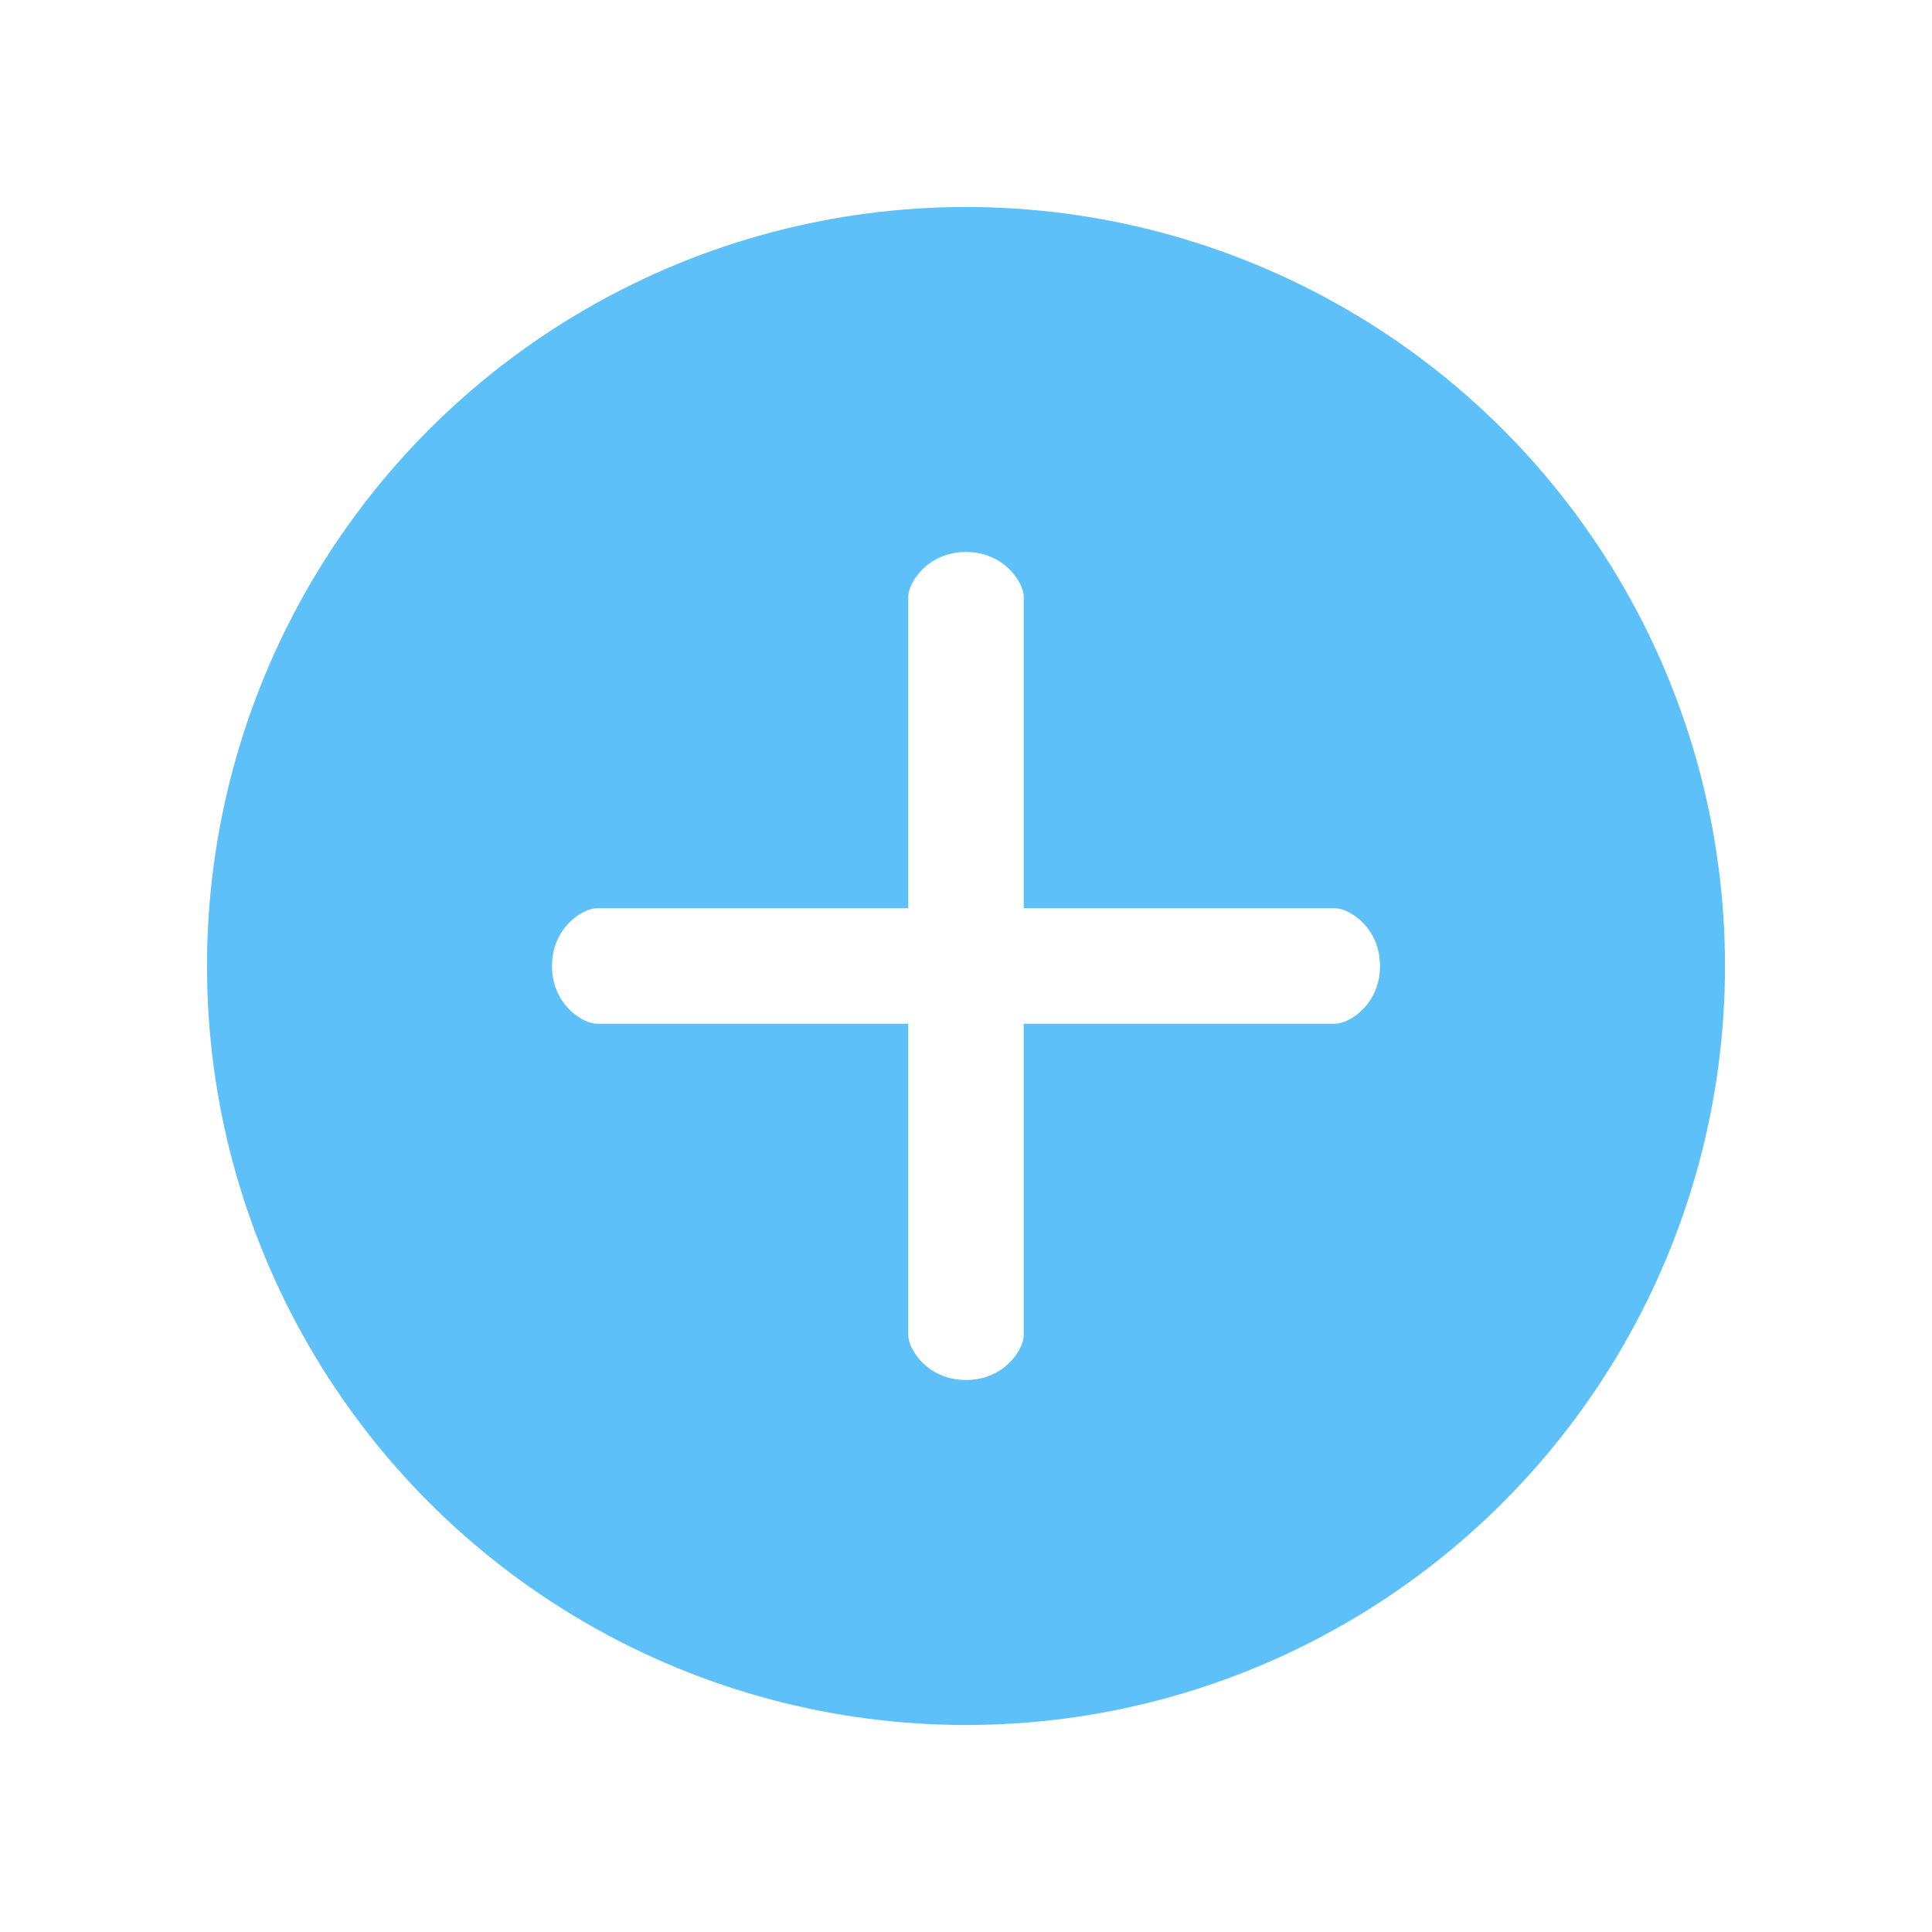 <svg width="28" height="28" viewBox="0 0 28 28" version="1.1" xmlns="http://www.w3.org/2000/svg" xmlns:xlink="http://www.w3.org/1999/xlink">
<rect x="0" y="0" width="28" height="28" fill="#333333" stroke="none"/>
<g id="Canvas" fill="none">
<g id="plus-button" clip-path="url(#clip0)">
<rect width="28" height="28" fill="white"/>
<g id="ADD">
<g id="action item">
<g id="Ellipse">
<circle cx="11" cy="11" r="11" transform="translate(3 3)" fill="#5DC0F9"/>
</g>
</g>
<g id="Vector">
<path d="M 11.349 5.163L 6.837 5.163L 6.837 0.651C 6.837 0.446 6.558 0 6 0C 5.442 0 5.163 0.446 5.163 0.651L 5.163 5.163L 0.651 5.163C 0.446 5.163 0 5.442 0 6C 0 6.558 0.446 6.837 0.651 6.837L 5.163 6.837L 5.163 11.349C 5.163 11.554 5.442 12 6 12C 6.558 12 6.837 11.554 6.837 11.349L 6.837 6.837L 11.349 6.837C 11.554 6.837 12 6.558 12 6C 12 5.442 11.554 5.163 11.349 5.163Z" transform="translate(8 8)" fill="white"/>
</g>
</g>
</g>
</g>
<defs>

<clipPath id="clip0">
<rect width="28" height="28" fill="white"/>
</clipPath>

</defs>
</svg>

